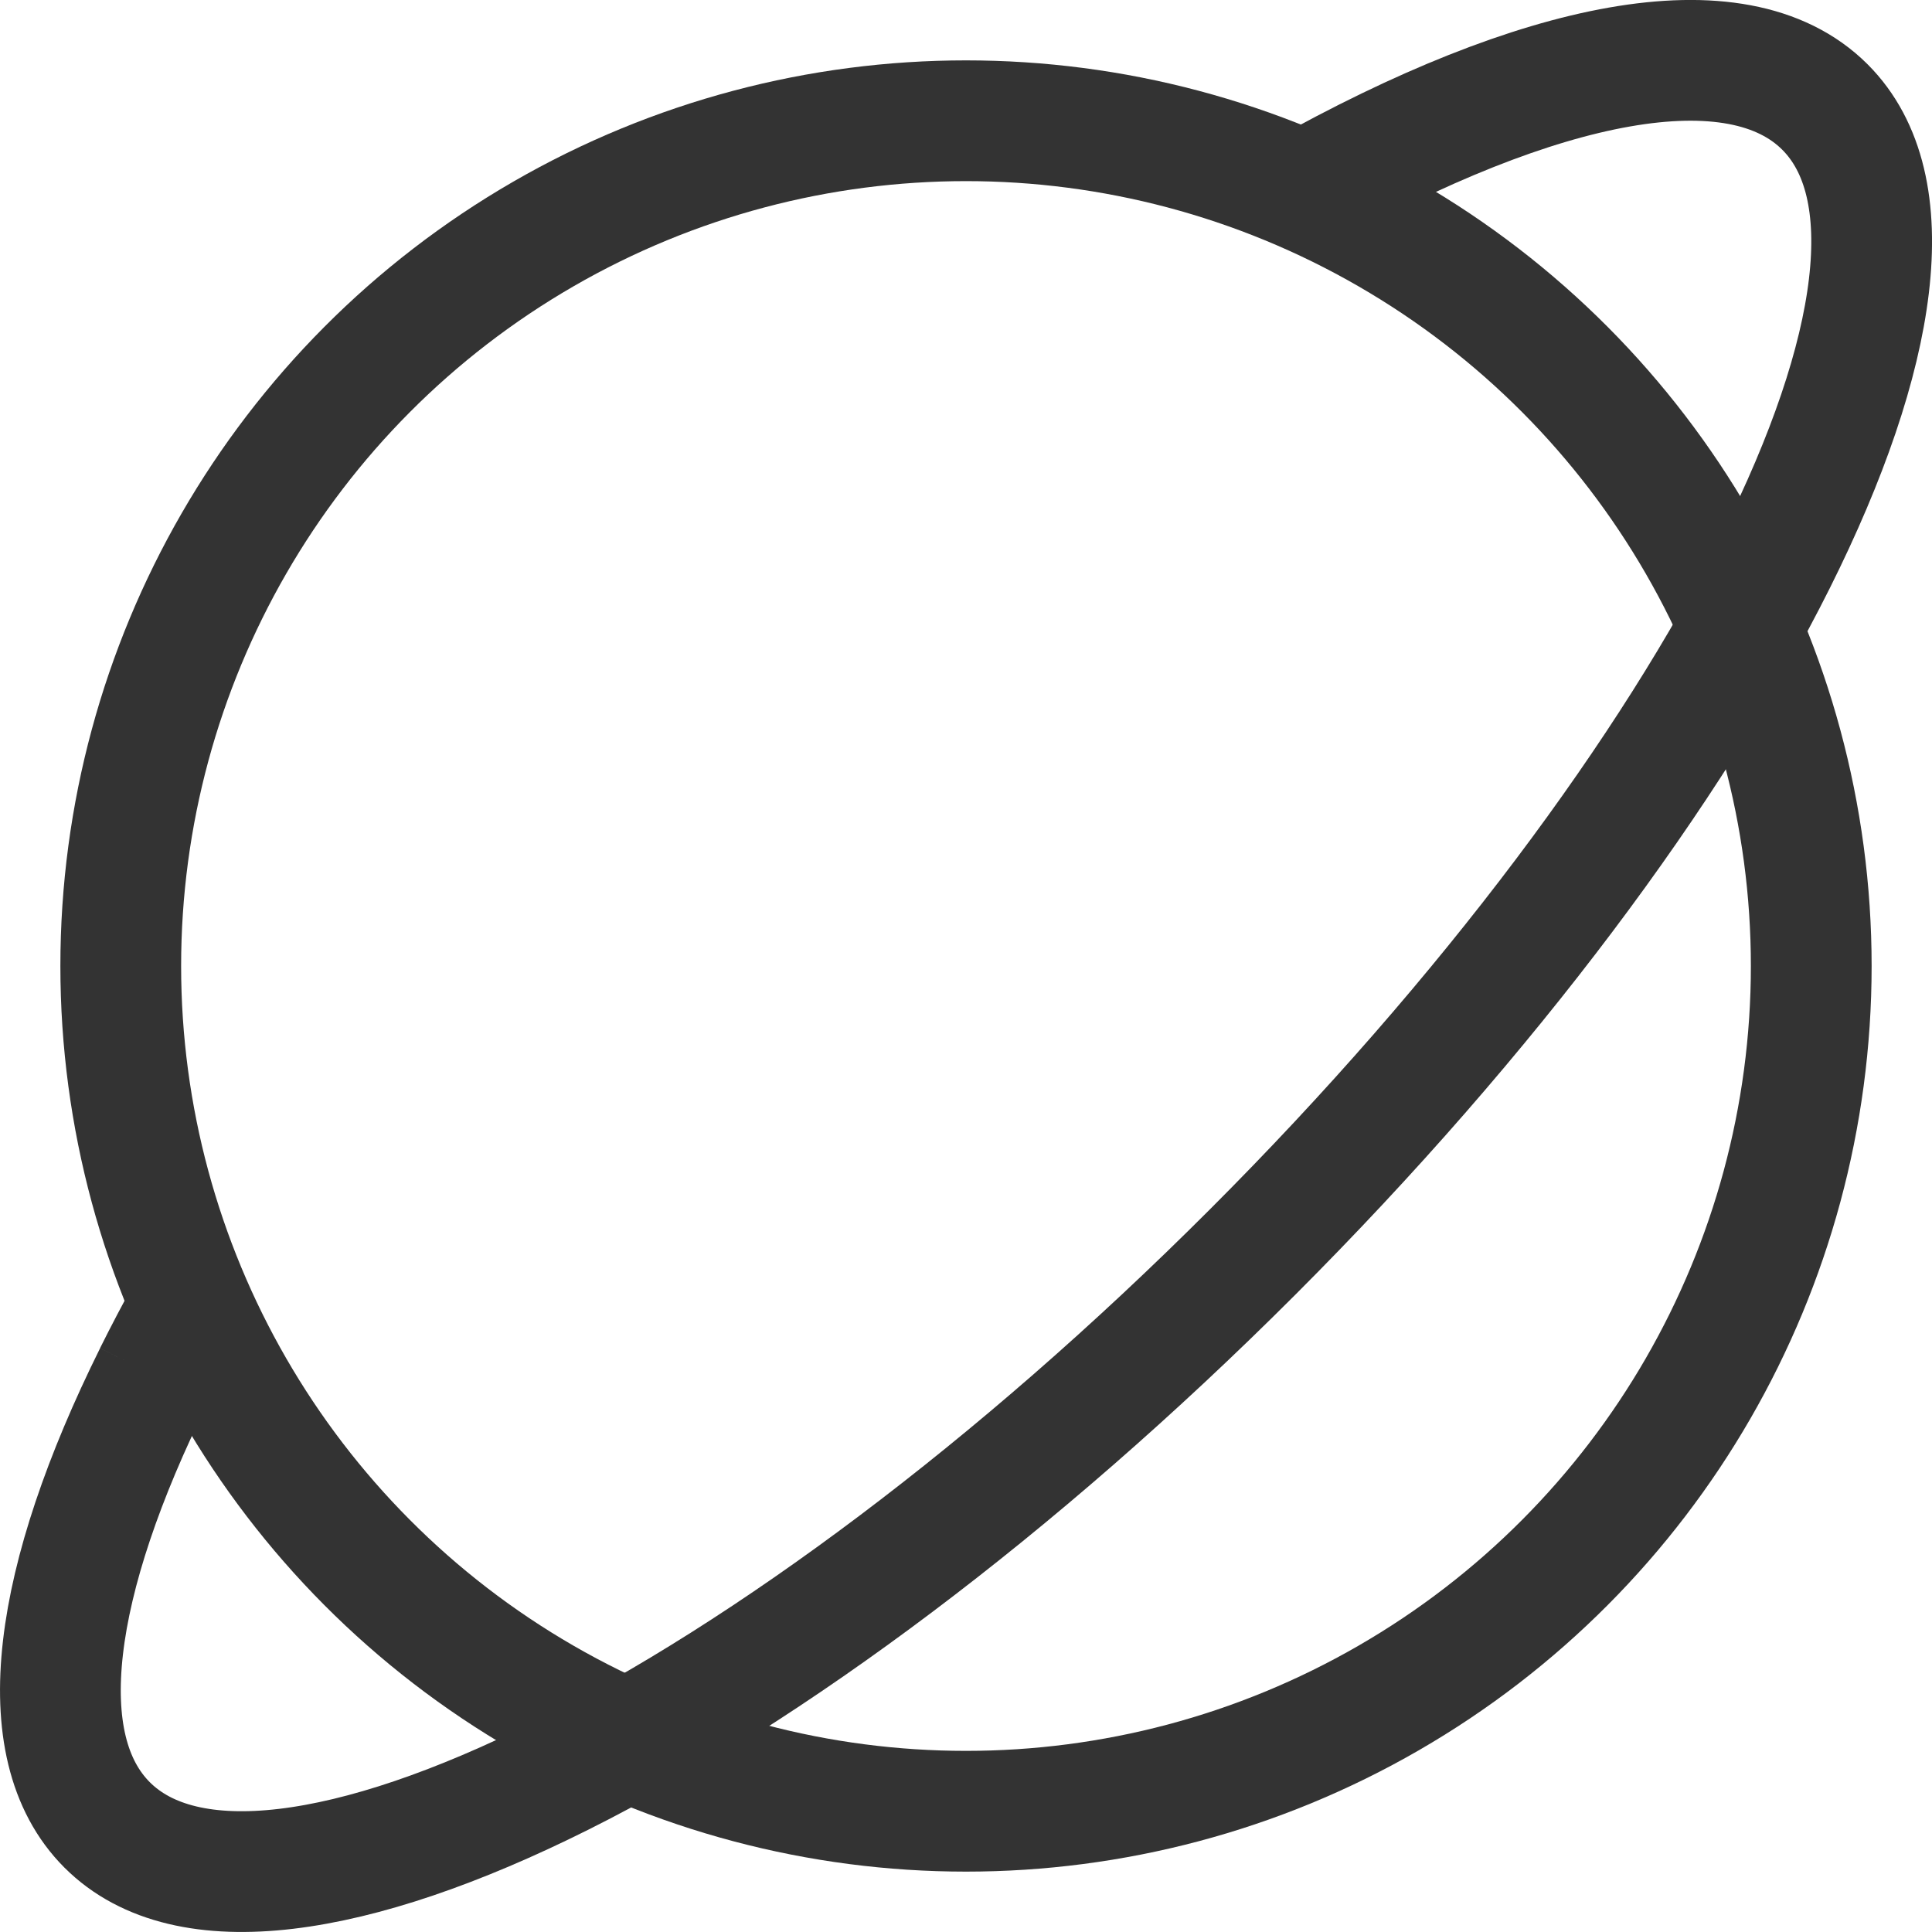 <svg xmlns="http://www.w3.org/2000/svg" viewBox="0 0 32 32"><g stroke="#333" stroke-width="2" stroke-miterlimit="10" fill="none"><circle cx="16" cy="16" r="14"/><path d="M21.539 3.207C25.504.982 28.772.318 30.227 1.773c2.619 2.619-1.627 11.112-9.484 18.969S4.393 32.845 1.774 30.226c-1.301-1.301-.908-4.05.779-7.45m-.001 0c.177-.356.368-.719.572-1.089"/></g></svg>